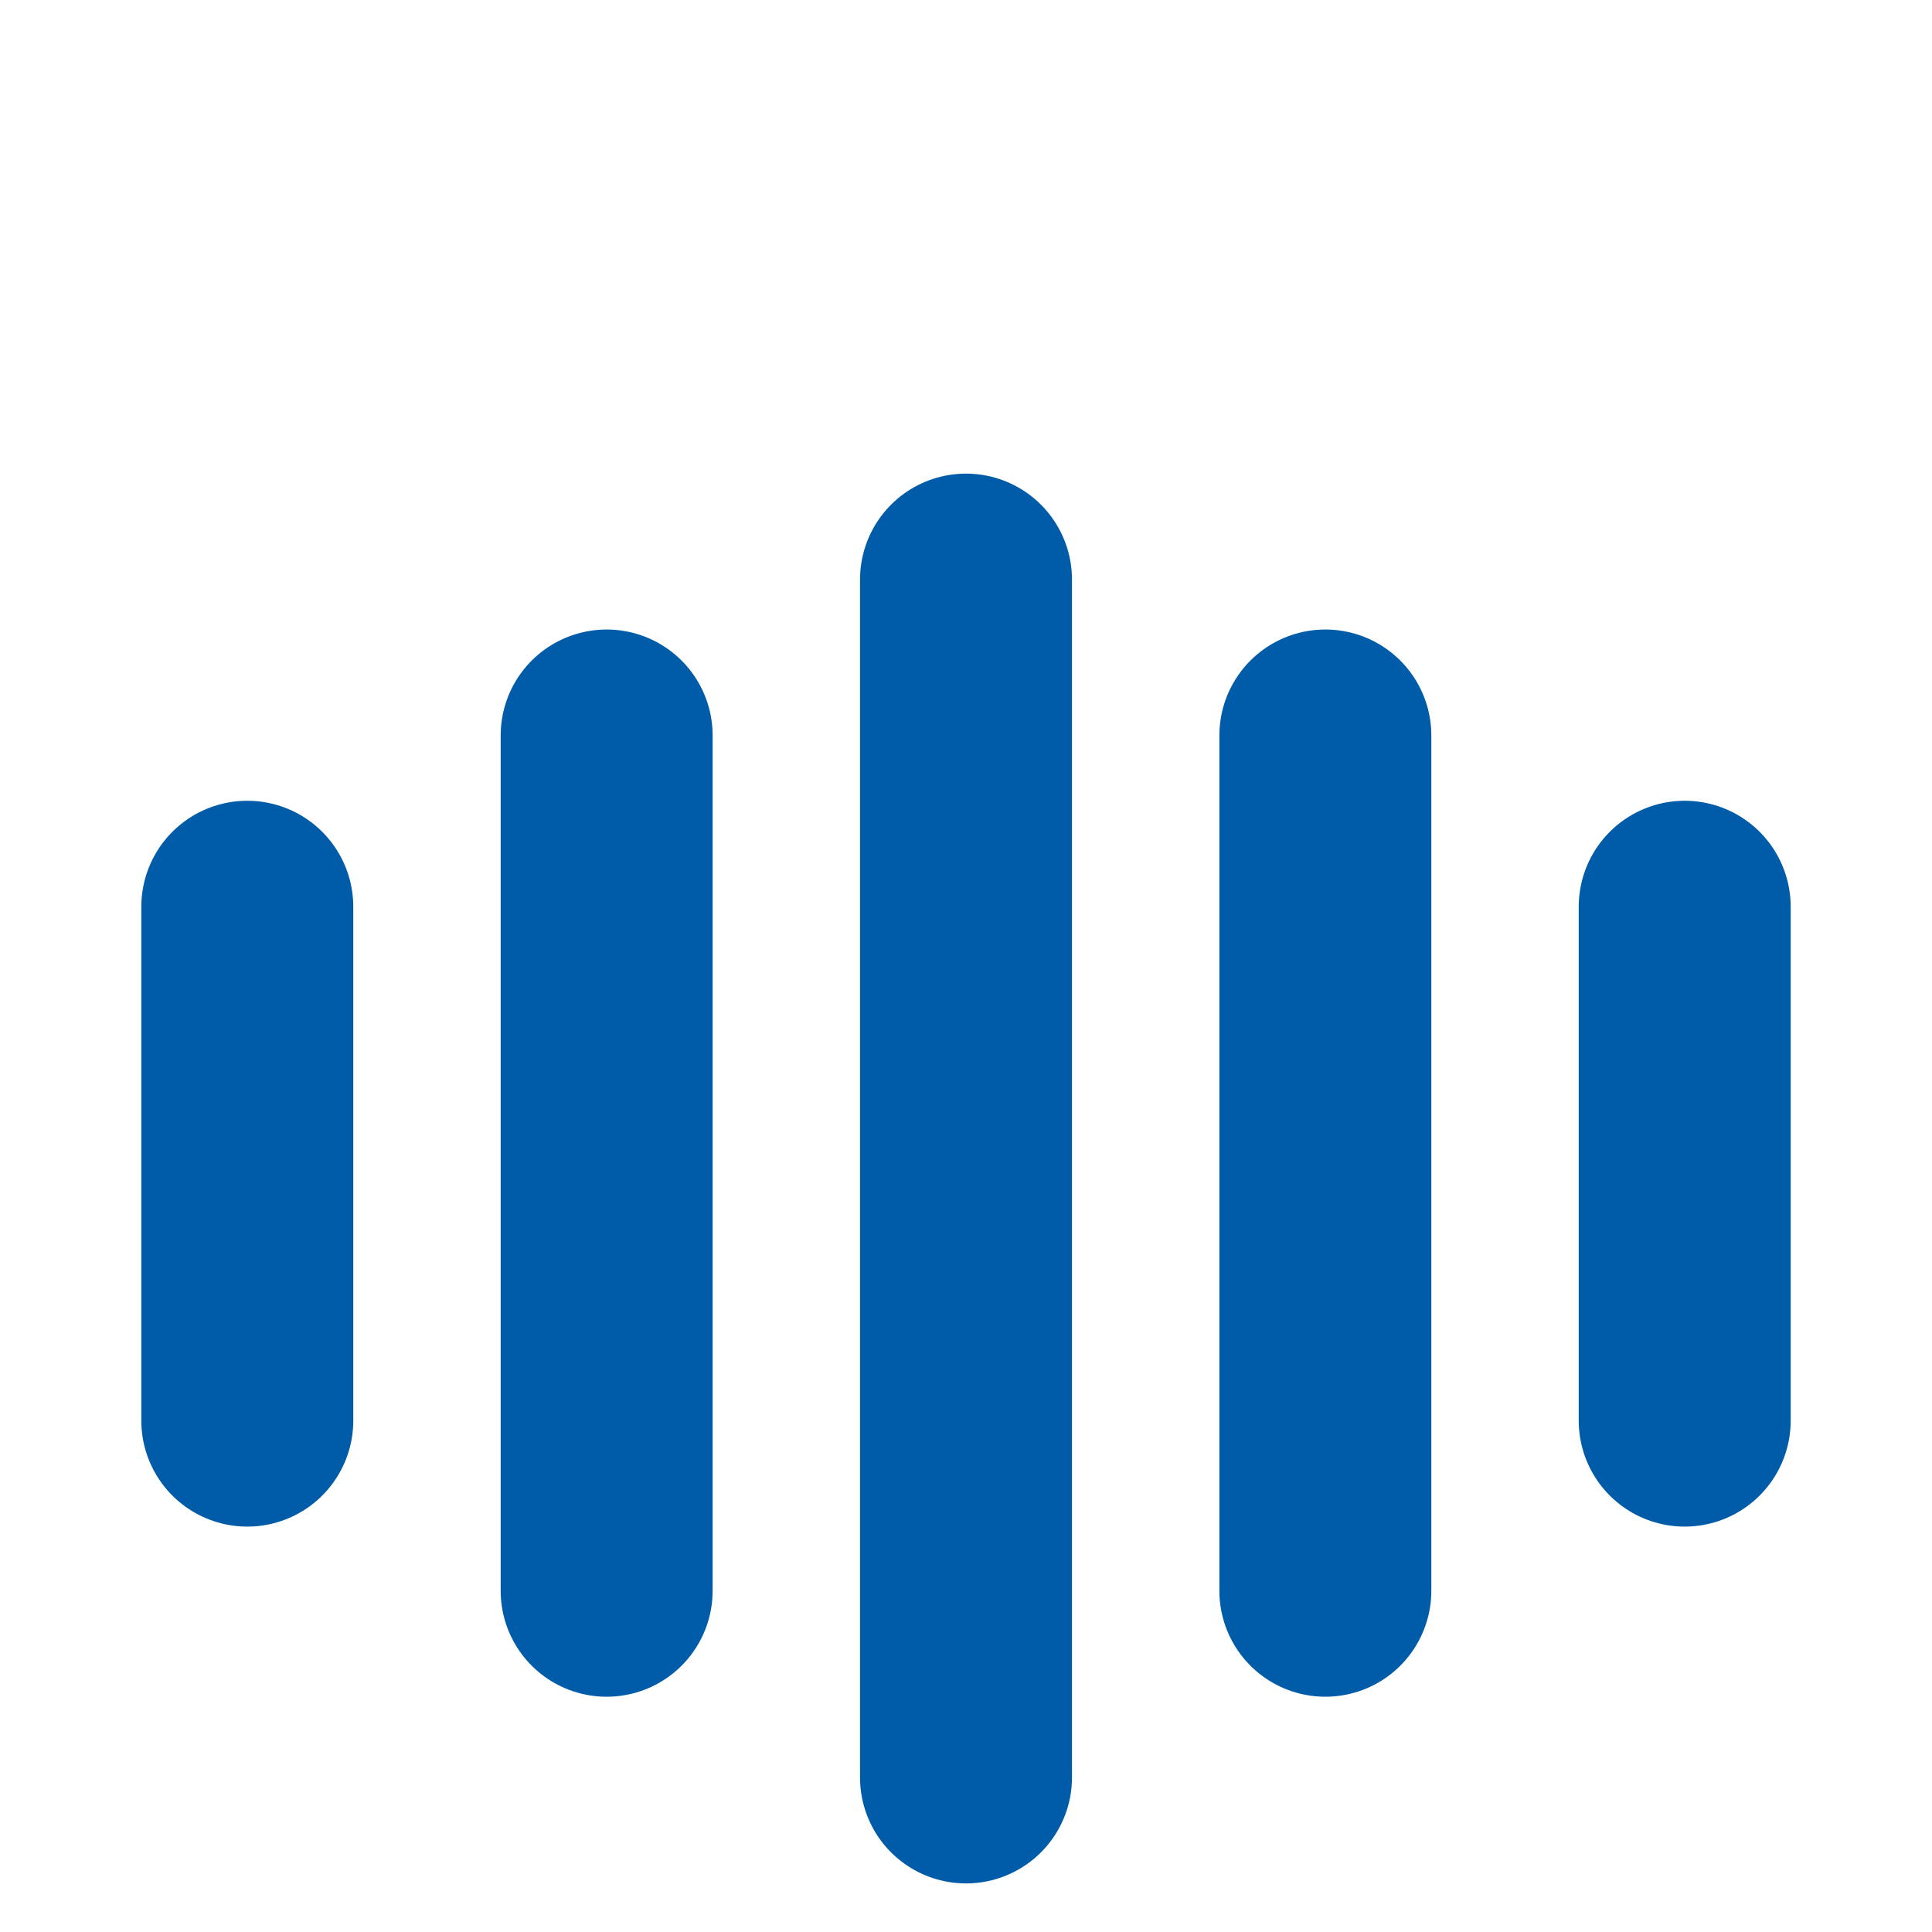<svg width="100" height="100" viewBox="0 0 100 100" fill="none" xmlns="http://www.w3.org/2000/svg">
<path d="M12.8 46.933V73.531" stroke="#005CA8" stroke-width="10.971" stroke-linecap="round" stroke-linejoin="round"/>
<path d="M31.4 38.069V82.337" stroke="#005CA8" stroke-width="10.971" stroke-linecap="round" stroke-linejoin="round"/>
<path d="M50 30V92" stroke="#005CA8" stroke-width="10.971" stroke-linecap="round" stroke-linejoin="round"/>
<path d="M68.6 38.069V82.337" stroke="#005CA8" stroke-width="10.971" stroke-linecap="round" stroke-linejoin="round"/>
<path d="M87.2 46.933V73.531" stroke="#005CA8" stroke-width="10.971" stroke-linecap="round" stroke-linejoin="round"/>
</svg>
